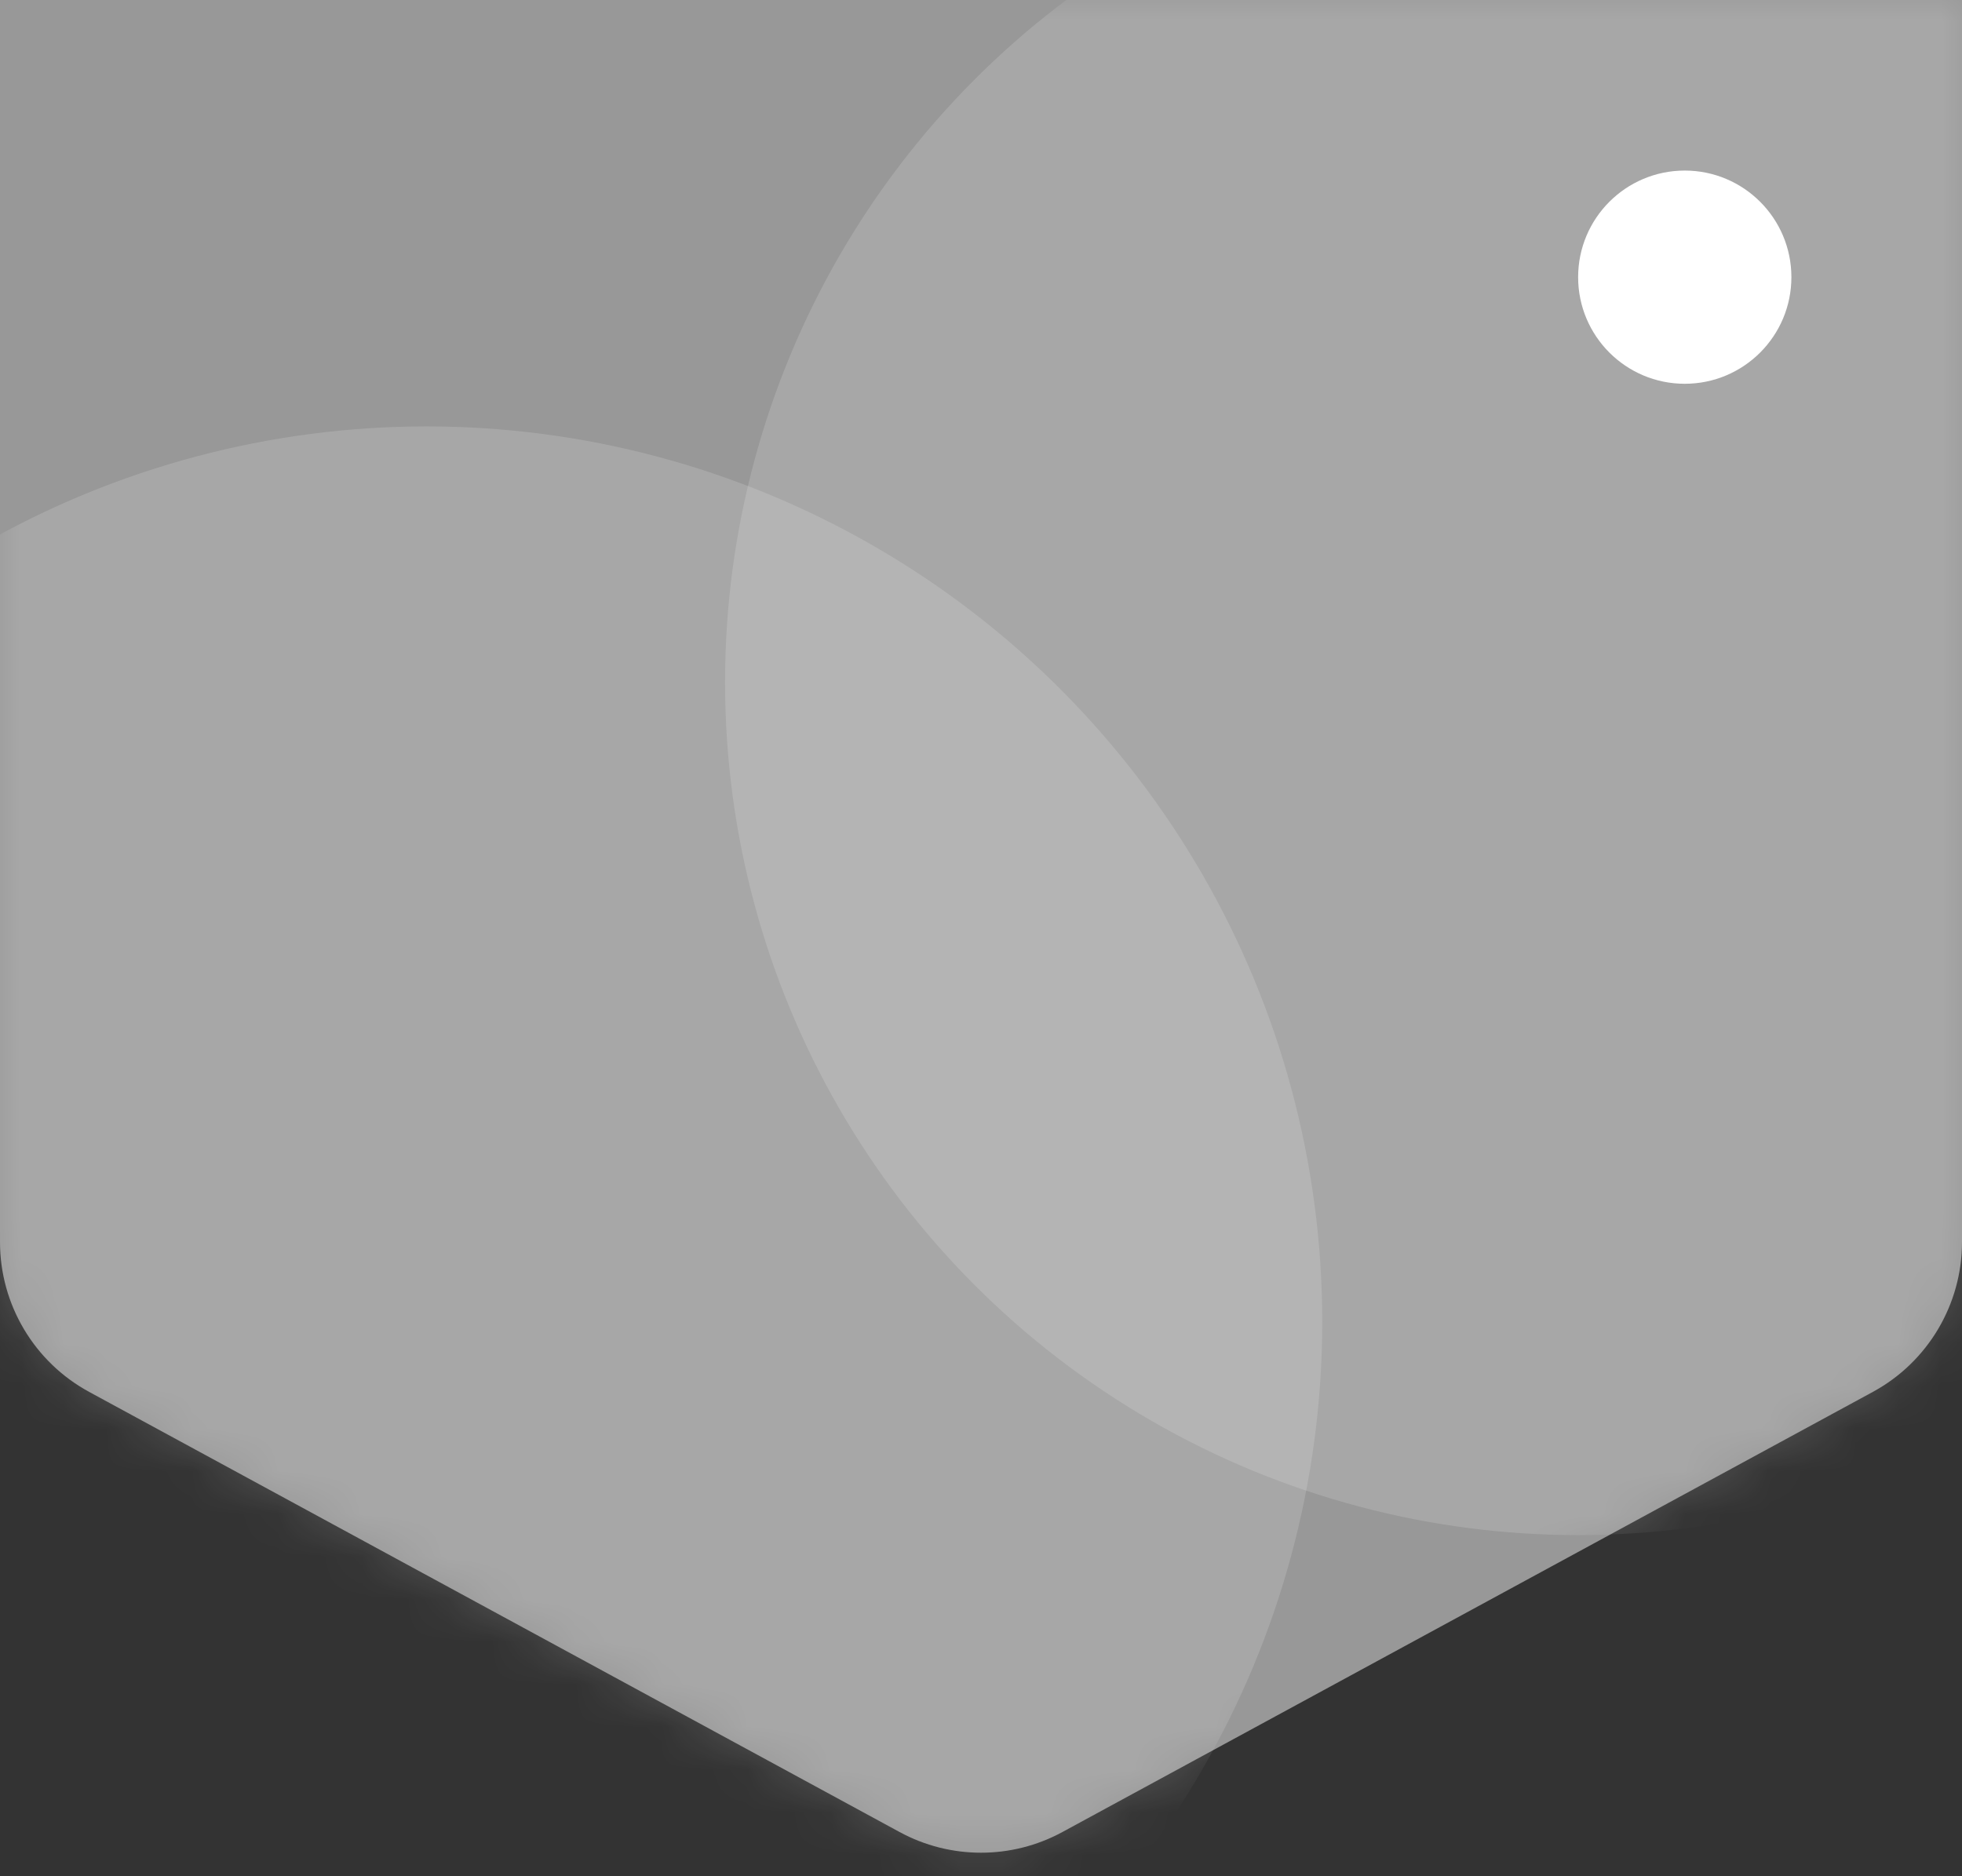 <svg width="46" height="44" viewBox="0 0 46 44" fill="none" xmlns="http://www.w3.org/2000/svg">
<rect x="0" y="0" width="46" height="44" fill="#333333" stroke="none"/>
<path d="M2.091 32.642C0.802 31.942 1.91757e-07 30.593 2.28723e-07 29.127L9.63055e-07 9.53674e-05L46 9.58518e-05L46 29.127C46 30.593 45.198 31.942 43.909 32.642L24.909 42.963C23.719 43.61 22.281 43.61 21.091 42.963L2.091 32.642Z" fill="#989898"/>
<mask id="mask0_2288_4586" style="mask-type:alpha" maskUnits="userSpaceOnUse" x="0" y="0" width="46" height="44">
<path d="M2.091 32.642C0.802 31.942 1.91757e-07 30.593 2.28723e-07 29.127L9.63055e-07 9.53674e-05L46 9.58518e-05L46 29.127C46 30.593 45.198 31.942 43.909 32.642L24.909 42.963C23.719 43.61 22.281 43.61 21.091 42.963L2.091 32.642Z" fill="#6A00FF"/>
</mask>
<g mask="url(#mask0_2288_4586)">
<circle opacity="0.15" cx="10" cy="31" r="21" fill="white"/>
<circle opacity="0.15" cx="37" cy="16" r="20" fill="white"/>
</g>
<circle cx="39.5" cy="6.5" r="2.5" fill="white"/>
</svg>
